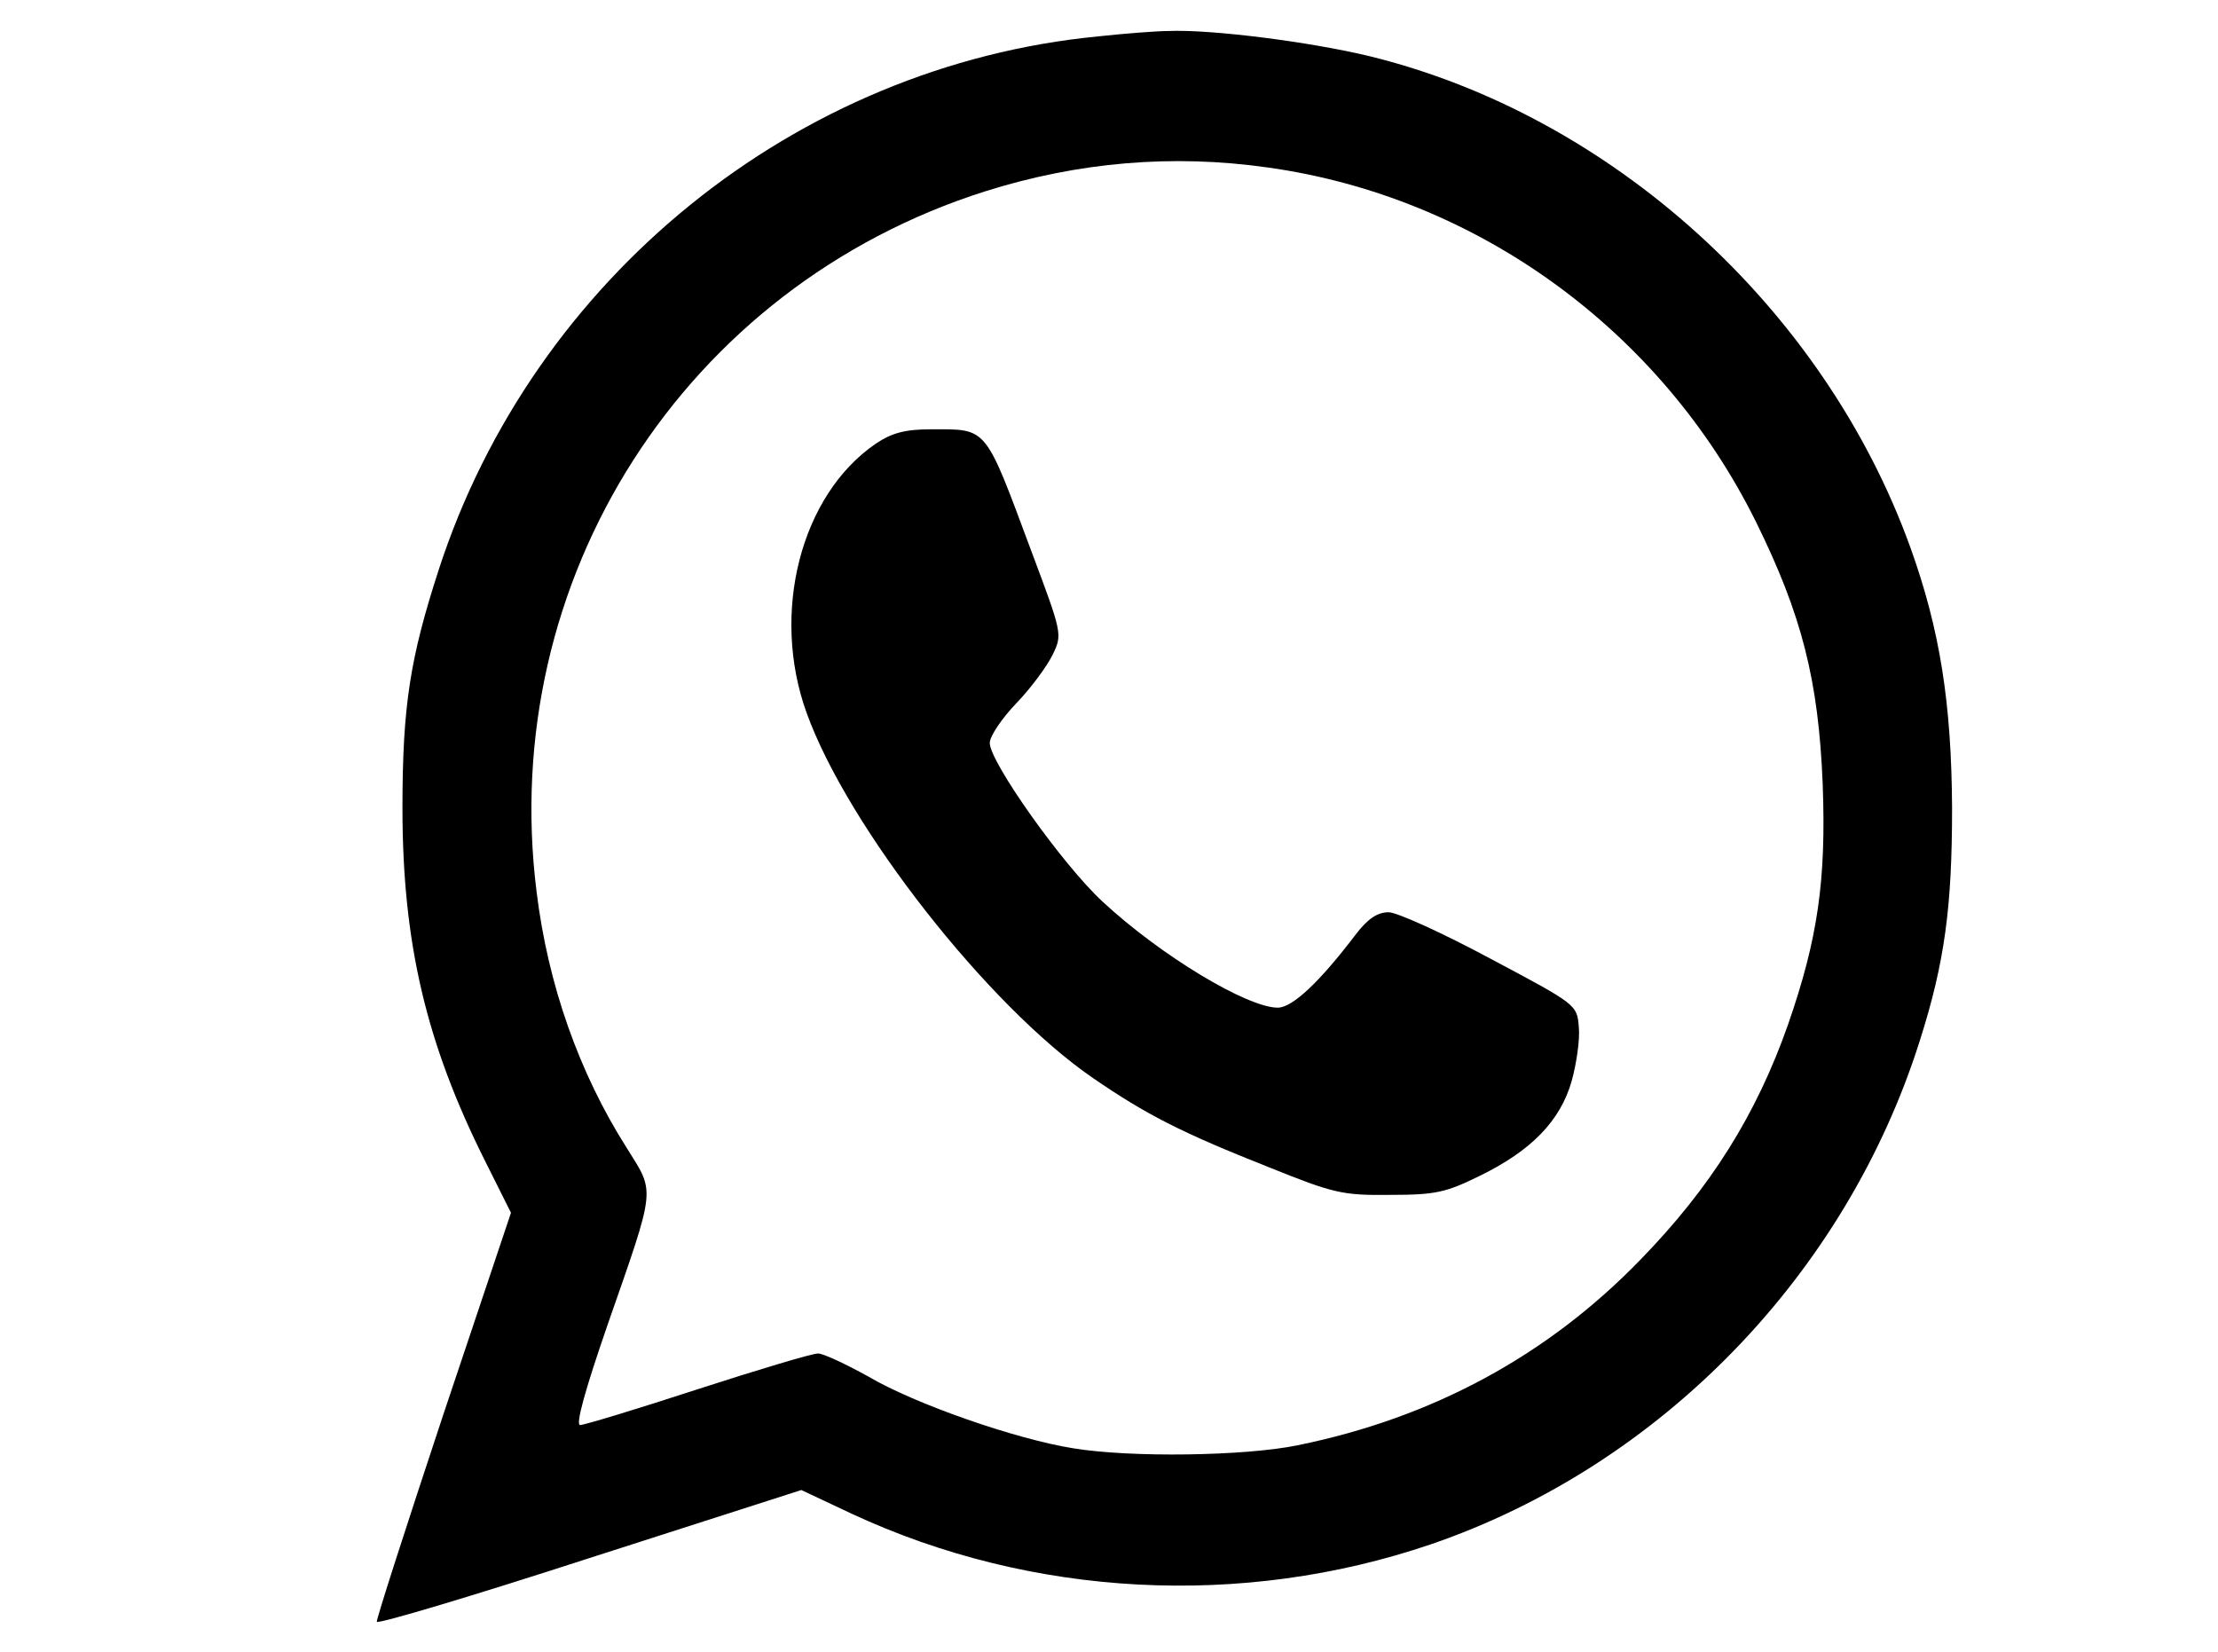 <?xml version="1.0" standalone="no"?>
<!DOCTYPE svg PUBLIC "-//W3C//DTD SVG 20010904//EN"
 "http://www.w3.org/TR/2001/REC-SVG-20010904/DTD/svg10.dtd">
<svg version="1.0" xmlns="http://www.w3.org/2000/svg"
 width="372pt" height="277pt" viewBox="0 0 372 277"
 preserveAspectRatio="xMidYMid meet">

<g transform="translate(0,277) scale(0.1,-0.1)"
fill="#000000" stroke="none">
<path d="M1842 2709 c-507 -49 -947 -405 -1106 -894 -48 -148 -61 -228 -61
-400 0 -227 40 -395 138 -591 l44 -88 -114 -340 c-62 -187 -112 -342 -111
-346 2 -4 163 44 357 107 l355 114 85 -40 c301 -140 654 -159 971 -51 385 132
696 452 820 845 42 132 54 225 54 390 -1 175 -20 298 -70 437 -145 402 -502
725 -908 824 -100 24 -265 45 -336 42 -19 0 -72 -4 -118 -9z m285 -220 c350
-49 659 -273 818 -594 77 -156 105 -266 112 -440 6 -161 -8 -259 -58 -403 -53
-151 -130 -274 -248 -395 -155 -160 -348 -265 -575 -311 -87 -18 -279 -21
-376 -5 -95 15 -265 74 -343 120 -38 21 -76 39 -85 39 -10 0 -100 -27 -202
-60 -101 -33 -190 -60 -197 -60 -8 0 8 58 46 168 82 235 80 220 32 297 -80
126 -132 274 -151 429 -66 525 248 1015 752 1175 155 49 314 63 475 40z"/>
<path d="M1469 2026 c-126 -86 -177 -284 -116 -452 69 -191 304 -491 480 -612
89 -61 147 -91 296 -150 107 -43 122 -47 202 -46 77 0 94 4 151 32 86 42 135
92 154 159 8 29 14 69 12 90 -3 38 -3 38 -148 115 -80 43 -157 78 -171 78 -19
0 -35 -11 -55 -37 -60 -79 -106 -123 -131 -123 -51 0 -196 87 -294 178 -67 62
-189 234 -189 266 0 11 20 41 45 67 25 26 52 63 61 82 16 33 15 36 -36 172
-79 212 -73 205 -168 205 -44 0 -66 -6 -93 -24z"/>
</g>
</svg>
